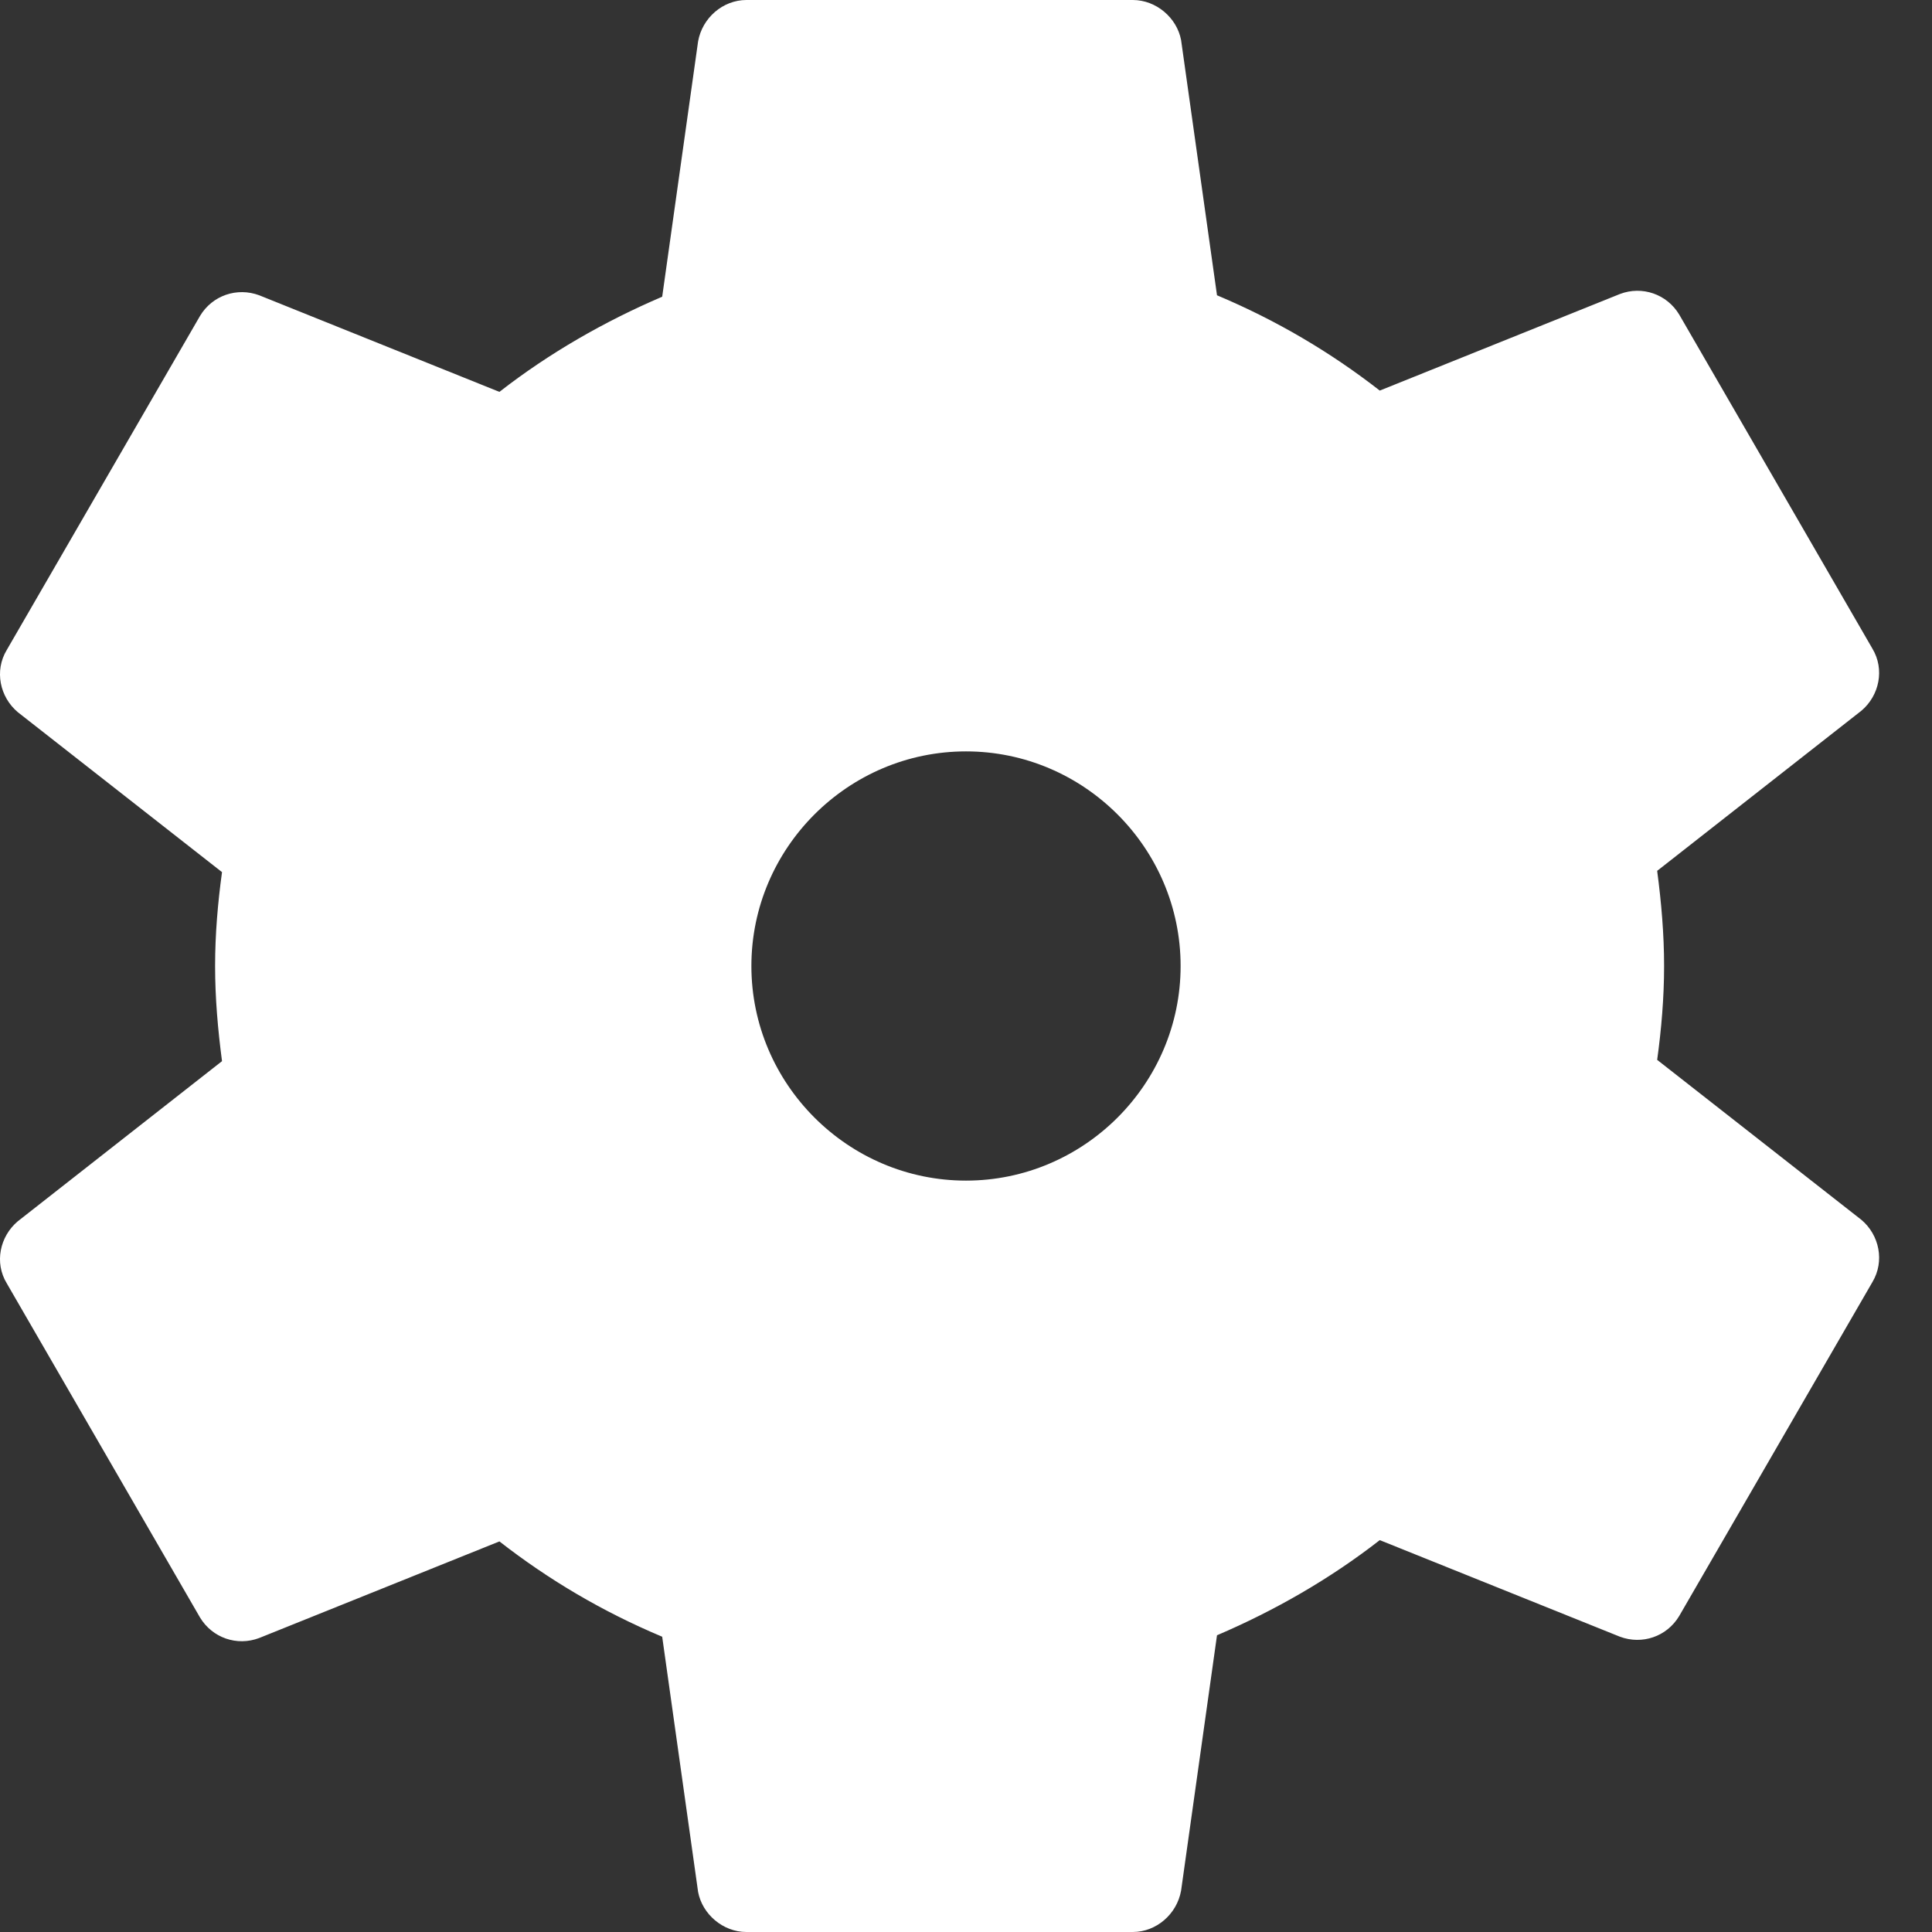 
<svg width="12px" height="12px" viewBox="0 0 12 12" version="1.1" xmlns="http://www.w3.org/2000/svg" xmlns:xlink="http://www.w3.org/1999/xlink">
    <rect x="0" y="0" width="12" height="12" fill="#333333" stroke="none"/>
    <g id="Pages" stroke="none" stroke-width="1" fill="none" fill-rule="evenodd">
        <g id="Home" transform="translate(-22, -289)">
            <g id="sidebar">
                <g id="Settings" transform="translate(20, 287)">
                    <g id="settings_applications-24px">
                        <polygon id="Path" points="0 0 16 0 16 16 0 16"></polygon>
                        <path d="M8,6.667 C7.267,6.667 6.667,7.267 6.667,8 C6.667,8.733 7.267,9.333 8,9.333 C8.733,9.333 9.333,8.733 9.333,8 C9.333,7.267 8.733,6.667 8,6.667 Z M12.336,8 C12.336,8.197 12.319,8.394 12.293,8.583 L13.562,9.577 C13.673,9.671 13.707,9.834 13.63,9.963 L12.43,12.037 C12.353,12.166 12.199,12.217 12.062,12.166 L10.57,11.566 C10.262,11.806 9.919,12.003 9.559,12.157 L9.336,13.743 C9.31,13.889 9.182,14 9.036,14 L6.636,14 C6.49,14 6.362,13.889 6.336,13.751 L6.113,12.166 C5.744,12.011 5.41,11.814 5.102,11.574 L3.61,12.174 C3.473,12.226 3.319,12.174 3.242,12.046 L2.042,9.971 C1.964,9.843 1.999,9.68 2.11,9.586 L3.379,8.591 C3.353,8.394 3.336,8.197 3.336,8 C3.336,7.803 3.353,7.606 3.379,7.417 L2.11,6.423 C1.999,6.329 1.964,6.166 2.042,6.037 L3.242,3.963 C3.319,3.834 3.473,3.783 3.61,3.834 L5.102,4.434 C5.41,4.194 5.753,3.997 6.113,3.843 L6.336,2.257 C6.362,2.111 6.49,2 6.636,2 L9.036,2 C9.182,2 9.31,2.111 9.336,2.249 L9.559,3.834 C9.927,3.989 10.262,4.186 10.57,4.426 L12.062,3.826 C12.199,3.774 12.353,3.826 12.43,3.954 L13.63,6.029 C13.707,6.157 13.673,6.32 13.562,6.414 L12.293,7.409 C12.319,7.606 12.336,7.803 12.336,8 Z" id="Shape" fill="#FFFFFF" fill-rule="nonzero"></path>
                    </g>
                </g>
            </g>
        </g>
    </g>
</svg>